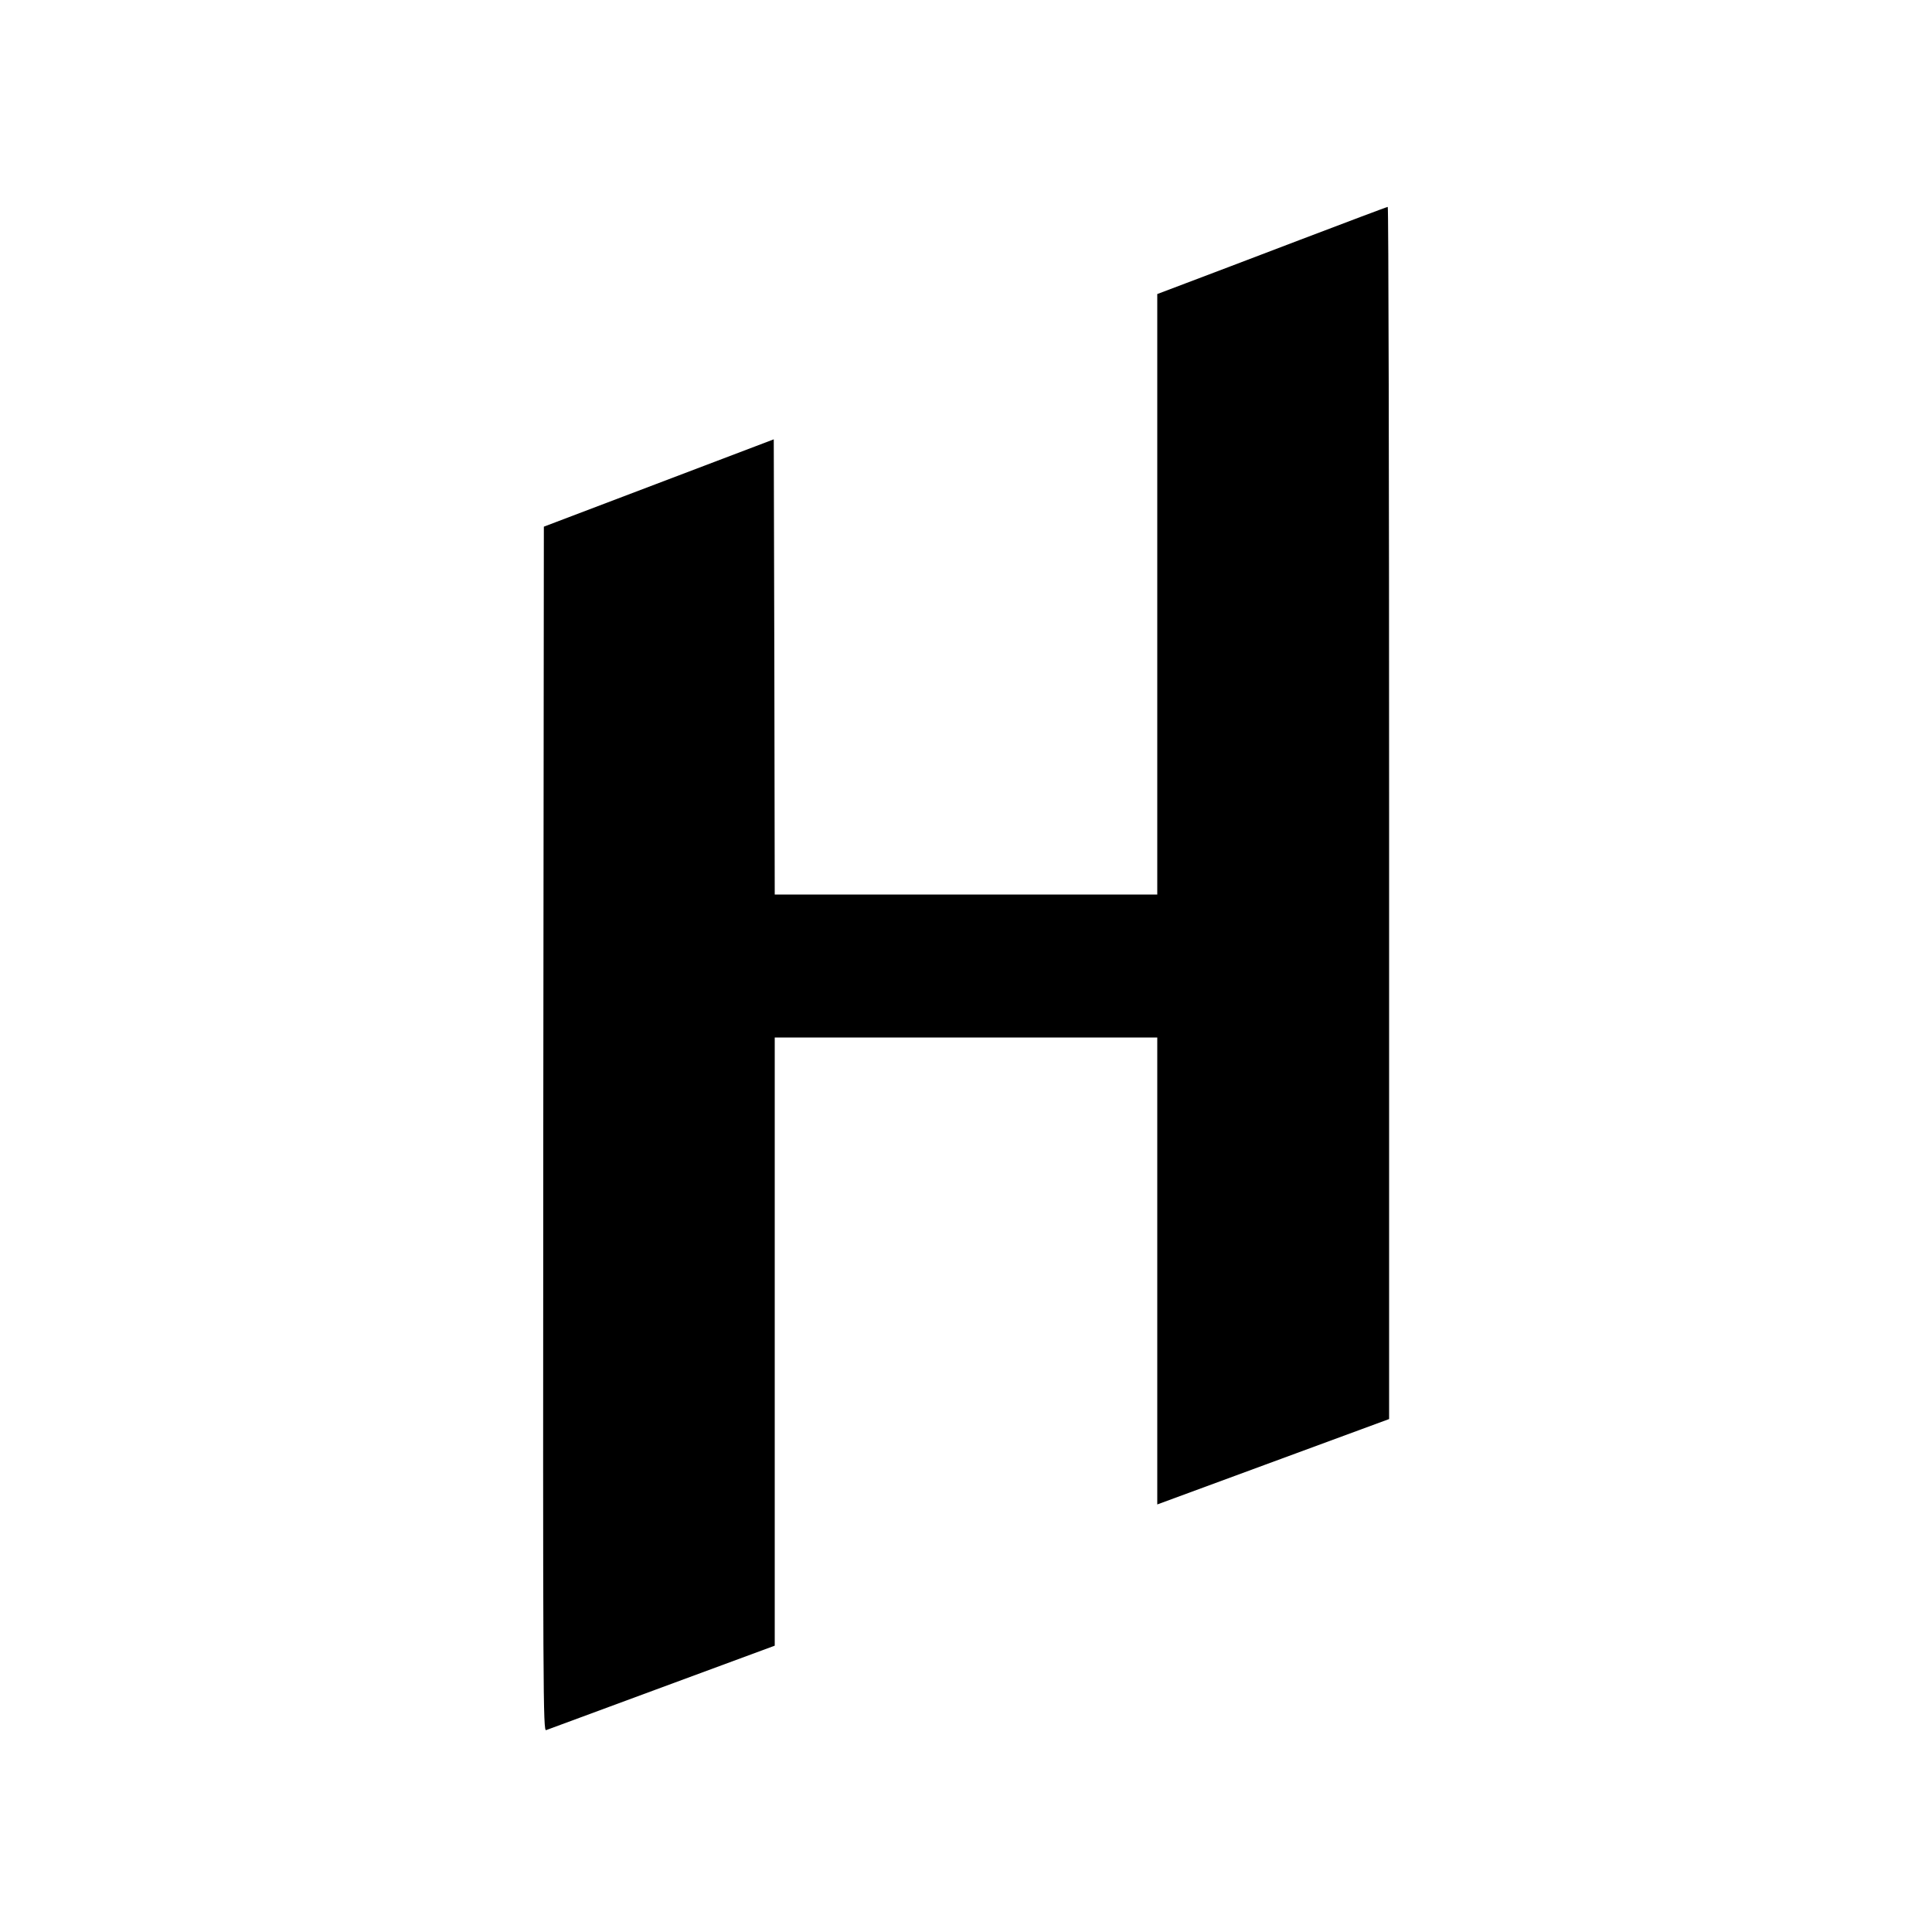 <?xml version="1.0" standalone="no"?>
<!DOCTYPE svg PUBLIC "-//W3C//DTD SVG 20010904//EN"
 "http://www.w3.org/TR/2001/REC-SVG-20010904/DTD/svg10.dtd">
<svg version="1.0" xmlns="http://www.w3.org/2000/svg"
 width="1000pt" height="1000pt" viewBox="0 0 1000 1000"
 preserveAspectRatio="xMidYMid meet">
<g transform="translate(0,1000) scale(0.1,-0.1)"
fill="#000000" stroke="none">
<path d="M6730 8759 c-245 -93 -511 -195 -592 -225 l-148 -56 0 -1554 0 -1554
-990 0 -990 0 -2 1178 -3 1178 -595 -226 -595 -226 -3 -3118 c-2 -2967 -1
-3118 15 -3111 20 7 1111 411 1156 427 l27 10 0 1574 0 1574 990 0 990 0 0
-1209 0 -1208 600 221 600 221 0 3138 c0 1725 -3 3137 -7 3136 -5 0 -208 -77
-453 -170z"/>
</g>
</svg>
